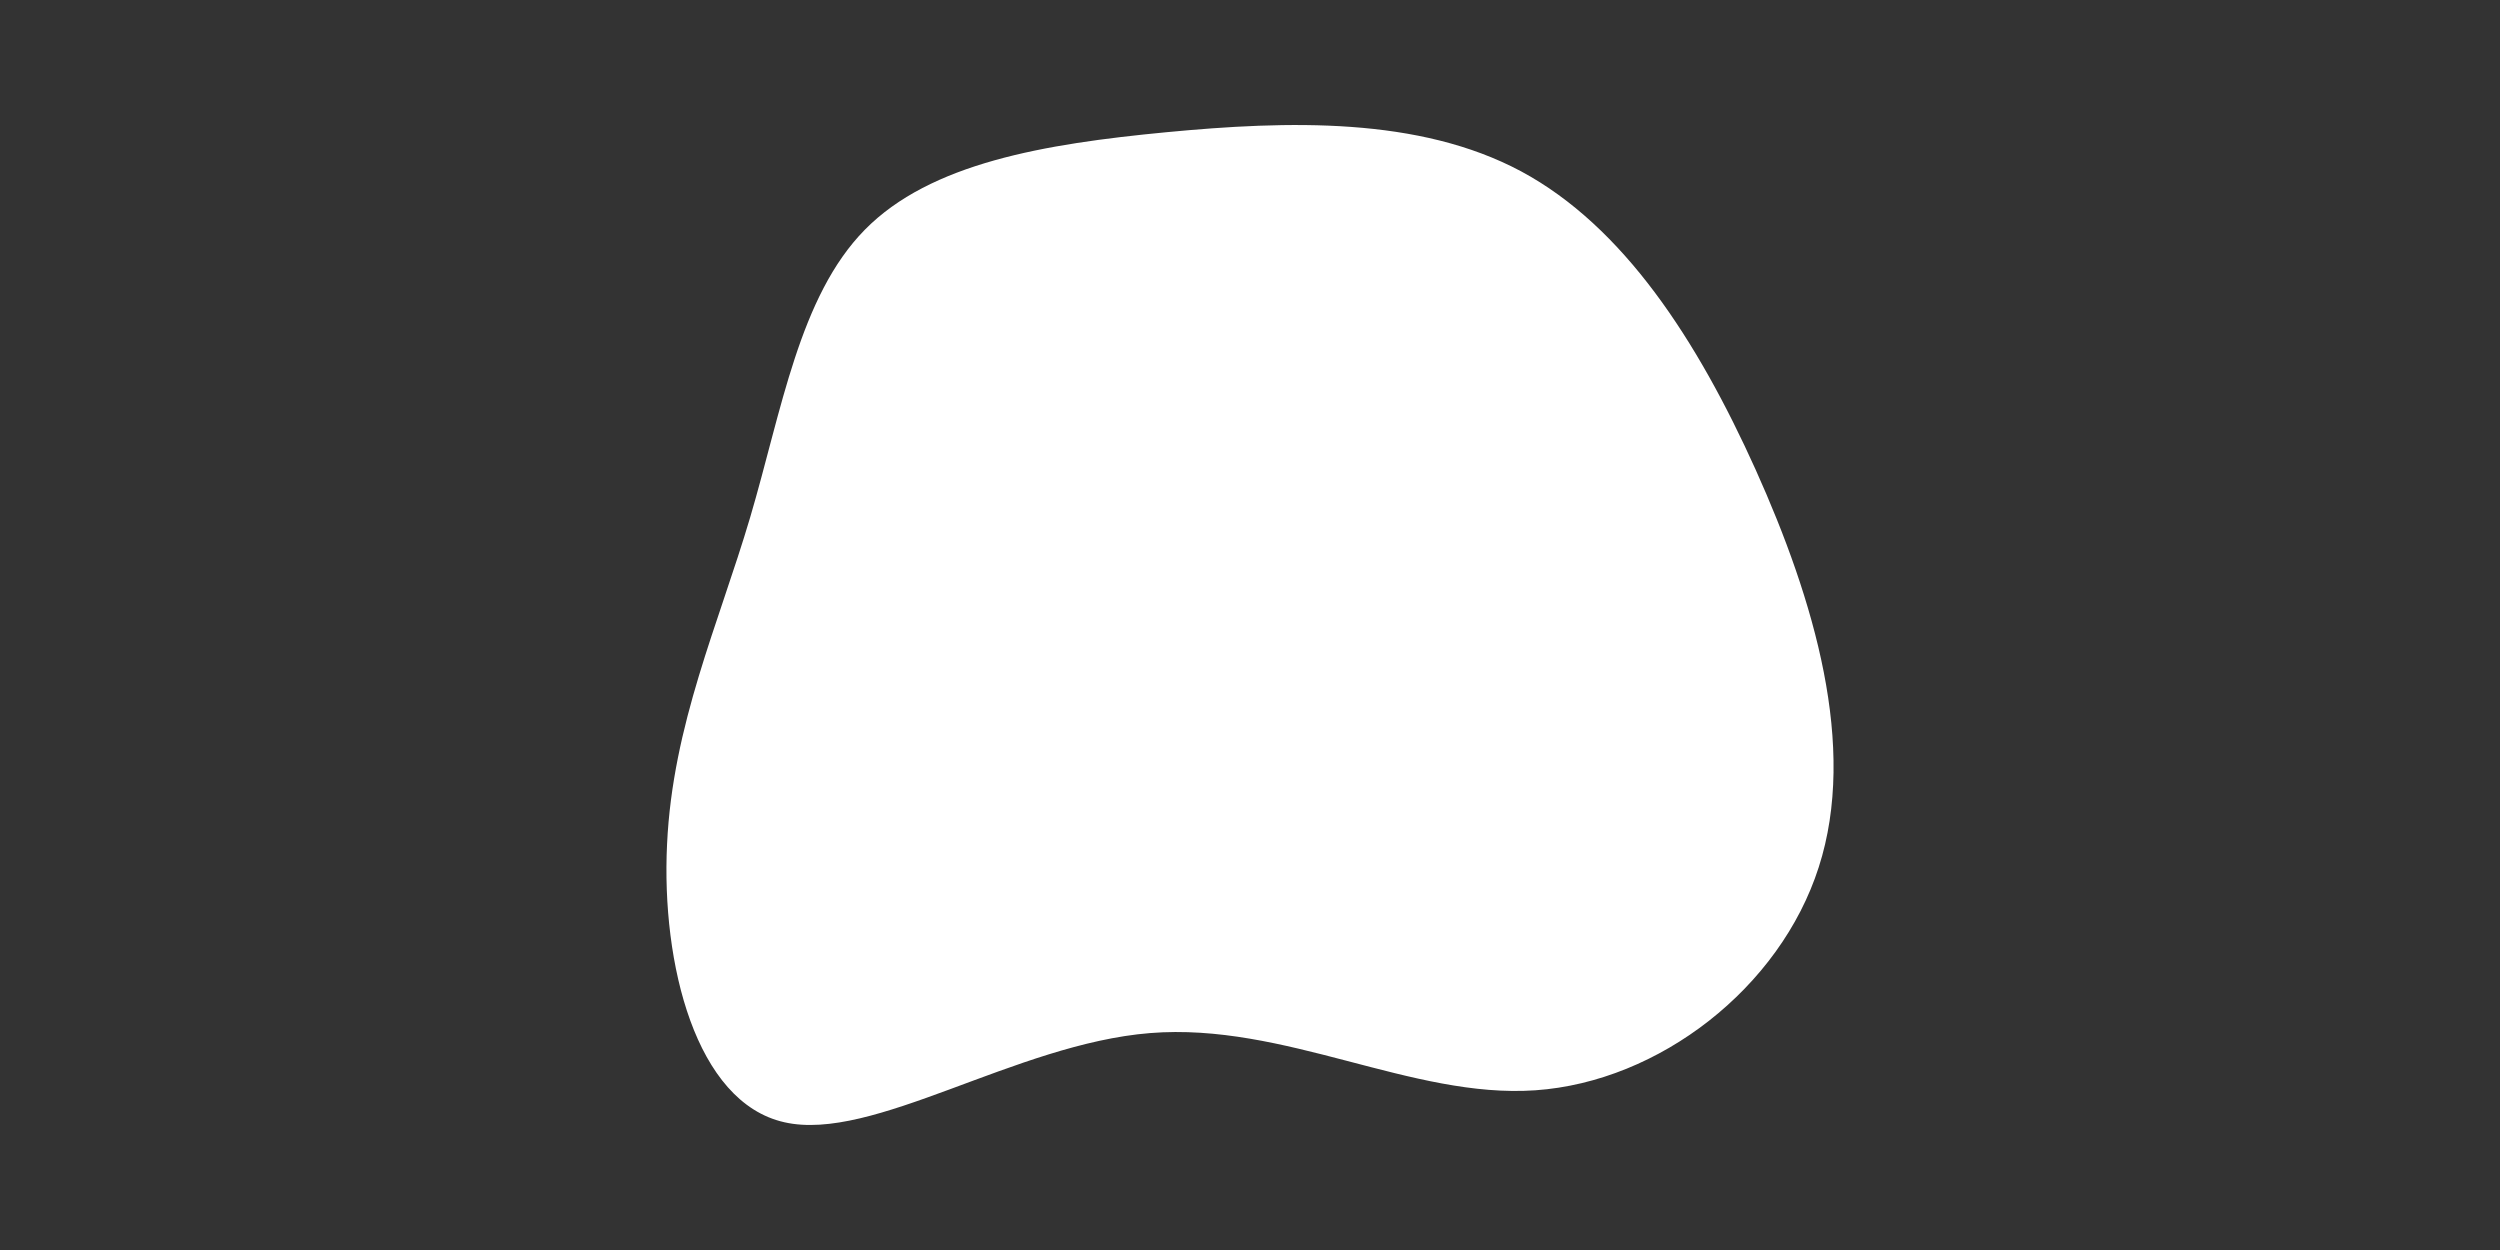 <svg id="visual" viewBox="0 0 900 450" width="900" height="450" xmlns="http://www.w3.org/2000/svg" xmlns:xlink="http://www.w3.org/1999/xlink" version="1.1"><rect x="0" y="0" width="900" height="450" fill="#333333" stroke="none"/><g transform="translate(416.842 234.805)"><path d="M130.8 -173.1C167.6 -153.3 194.1 -112.5 215.2 -65.7C236.3 -18.8 251.9 34 237.9 77.4C224 120.8 180.5 154.6 135.9 157.7C91.3 160.8 45.7 133.2 -2.8 137.1C-51.3 141 -102.7 176.5 -134.5 169.2C-166.4 162 -178.8 112.1 -176.7 69.1C-174.7 26.1 -158.2 -10 -146.8 -48.5C-135.4 -87.1 -129.1 -128.1 -105.5 -152.1C-81.9 -176.1 -40.9 -183 3 -187.2C47 -191.4 94 -192.8 130.8 -173.1" fill="#FFFFFF"></path></g></svg>